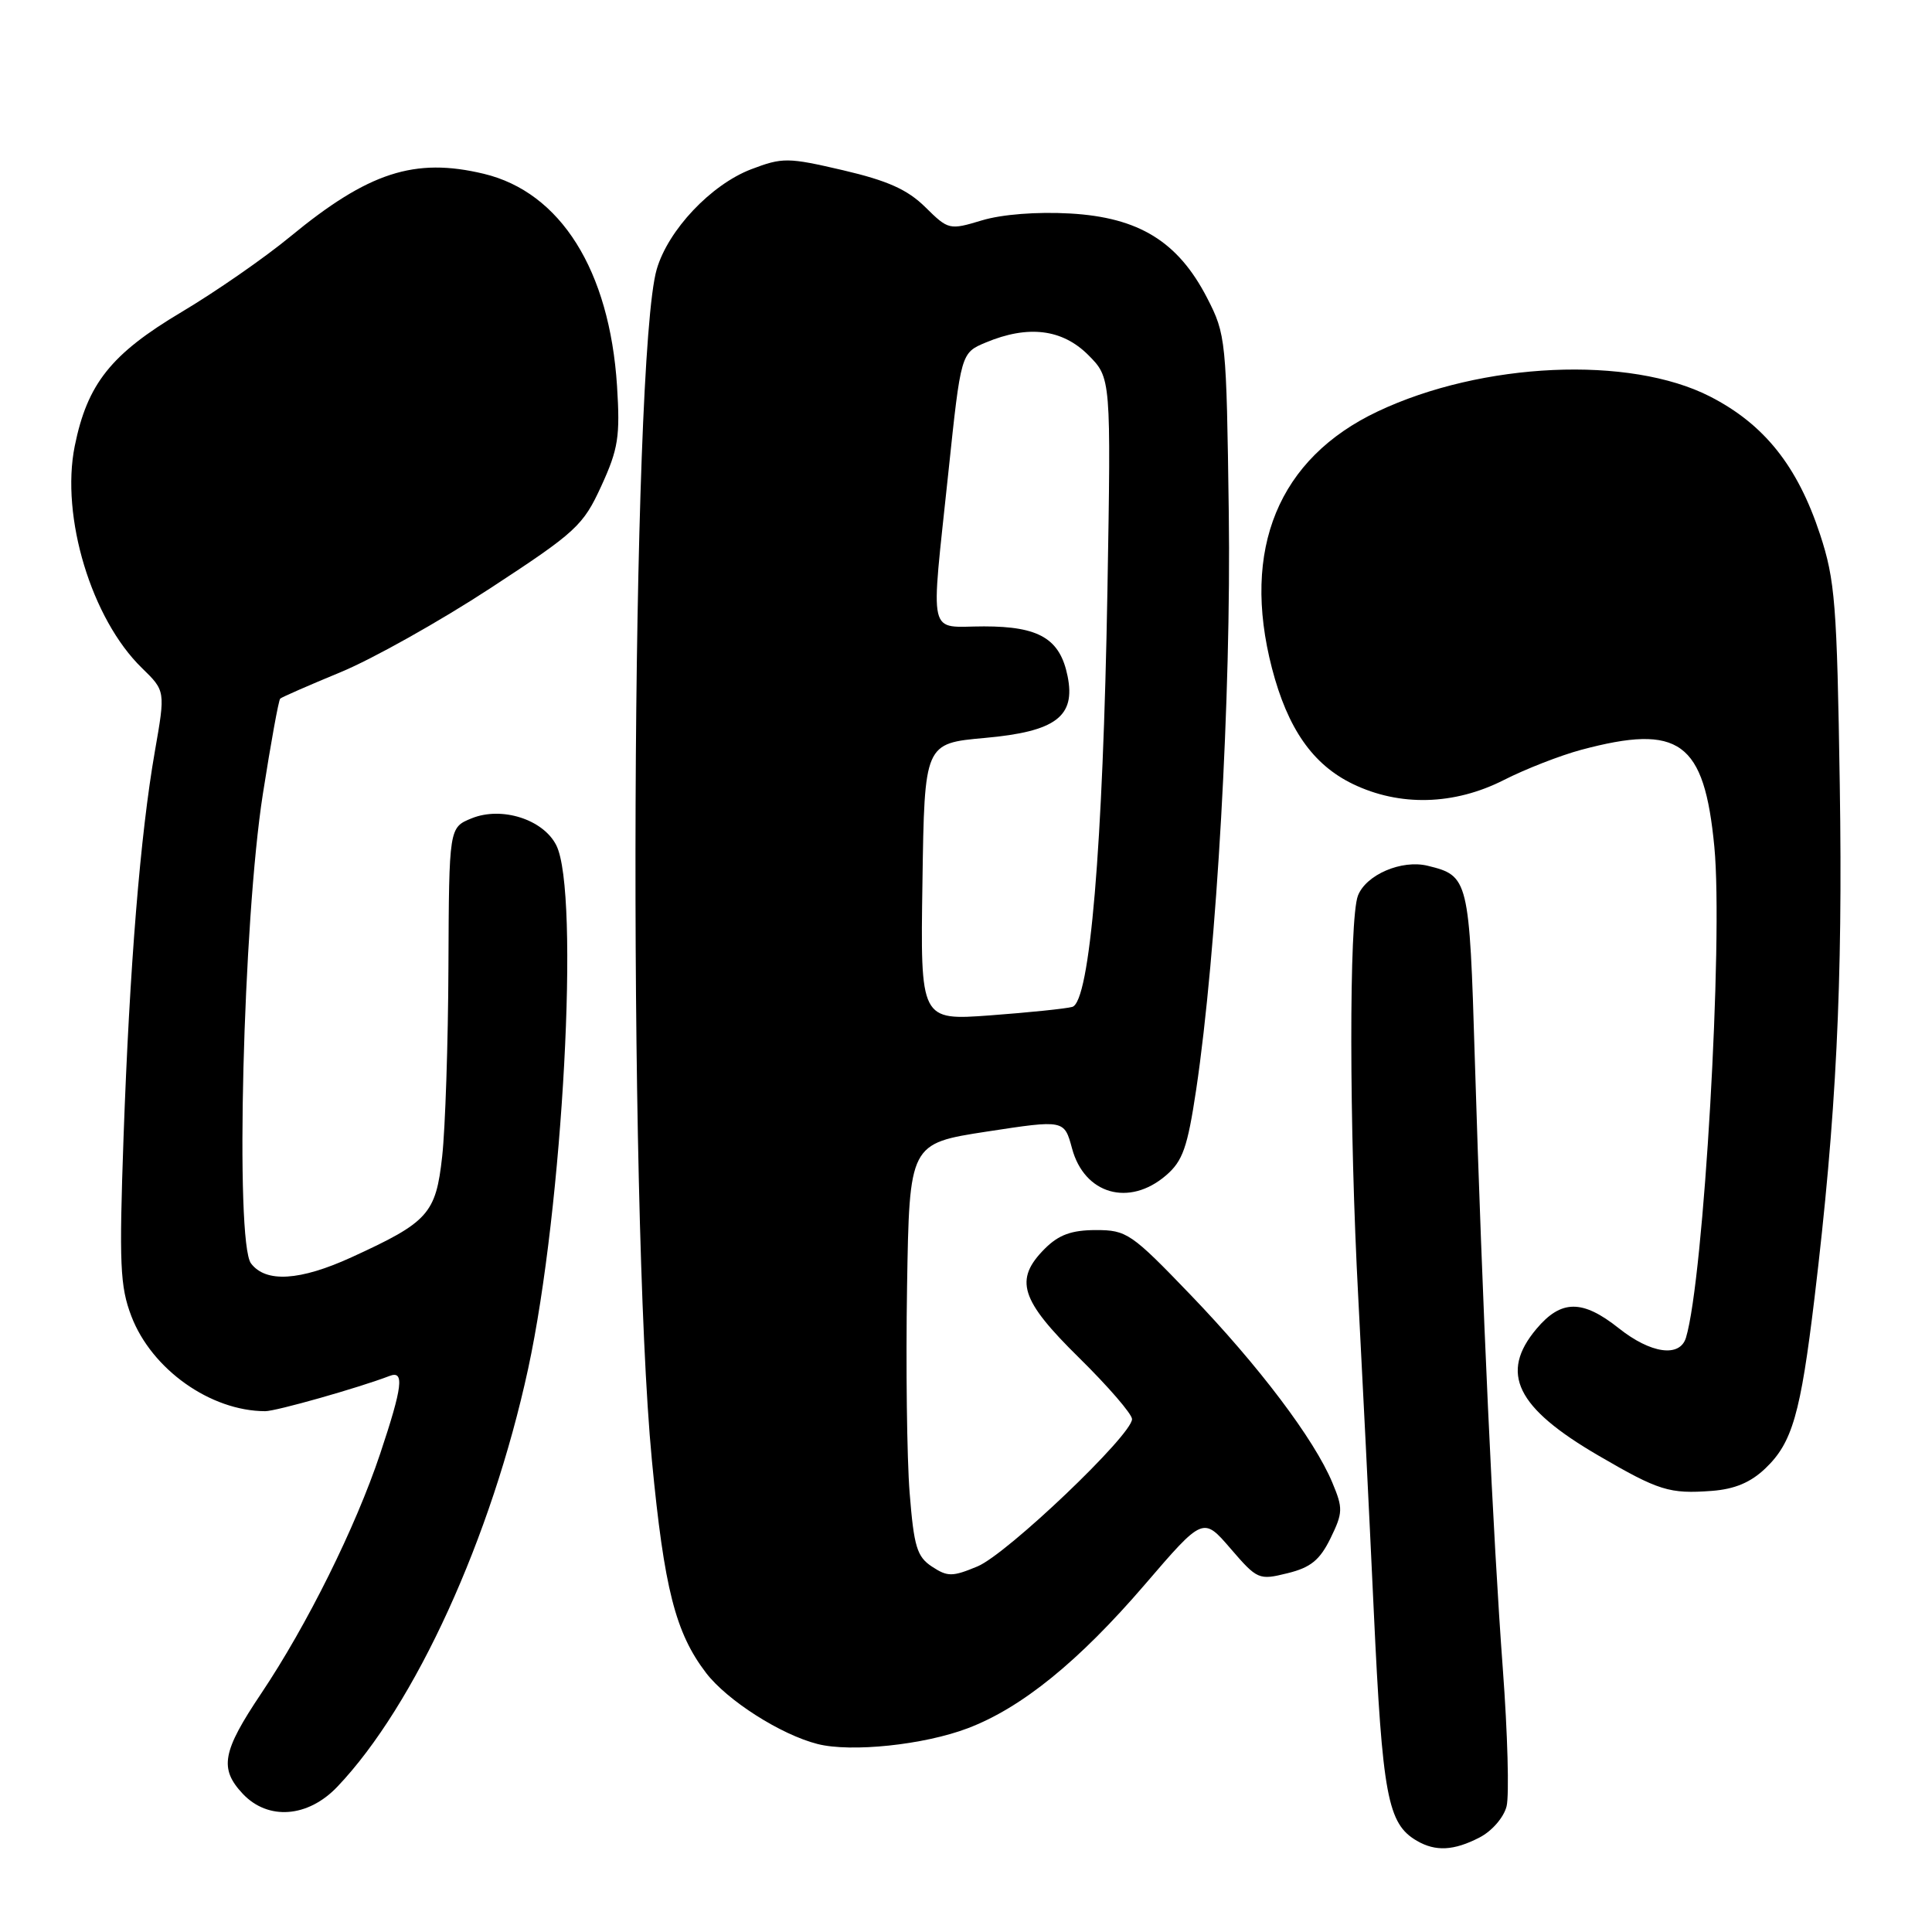 <?xml version="1.0" encoding="UTF-8" standalone="no"?>
<!DOCTYPE svg PUBLIC "-//W3C//DTD SVG 1.1//EN" "http://www.w3.org/Graphics/SVG/1.1/DTD/svg11.dtd" >
<svg xmlns="http://www.w3.org/2000/svg" xmlns:xlink="http://www.w3.org/1999/xlink" version="1.1" viewBox="0 0 256 256">
 <g >
 <path fill="currentColor"
d=" M 196.04 243.48 C 197.69 242.63 199.26 240.82 199.63 239.34 C 199.99 237.90 199.77 229.69 199.13 221.11 C 197.82 203.45 196.42 173.03 195.42 140.29 C 194.70 116.45 194.60 116.04 189.18 114.72 C 185.73 113.87 180.99 115.91 179.93 118.69 C 178.74 121.81 178.77 149.41 179.98 172.00 C 180.49 181.62 181.42 200.27 182.03 213.44 C 183.18 238.00 183.86 241.66 187.75 243.92 C 190.23 245.36 192.65 245.23 196.04 243.48 Z  M 44.70 236.75 C 55.00 225.94 65.13 203.75 69.98 181.37 C 74.60 160.03 76.85 118.23 73.71 112.00 C 71.98 108.57 66.48 106.82 62.50 108.43 C 59.50 109.65 59.50 109.65 59.42 128.07 C 59.38 138.21 59.00 149.53 58.59 153.24 C 57.75 160.84 56.77 161.93 46.57 166.60 C 39.74 169.72 35.22 170.00 33.26 167.41 C 31.12 164.59 32.20 122.00 34.83 105.21 C 35.89 98.44 36.92 92.76 37.13 92.57 C 37.33 92.38 40.94 90.80 45.15 89.06 C 49.36 87.32 58.28 82.32 64.96 77.95 C 76.36 70.49 77.27 69.65 79.68 64.39 C 81.93 59.48 82.18 57.84 81.76 51.14 C 80.77 35.81 74.28 25.47 64.11 23.03 C 54.94 20.83 48.81 22.82 38.45 31.36 C 35.02 34.19 28.54 38.68 24.05 41.35 C 14.71 46.91 11.57 50.85 9.90 59.12 C 8.02 68.48 12.13 82.03 18.81 88.52 C 21.92 91.55 21.92 91.55 20.52 99.56 C 18.59 110.61 17.18 127.99 16.37 150.70 C 15.78 167.53 15.90 170.46 17.41 174.41 C 20.10 181.44 27.88 186.97 35.14 186.99 C 36.56 187.00 47.53 183.89 51.62 182.32 C 53.61 181.55 53.35 183.72 50.37 192.64 C 47.11 202.39 40.69 215.32 34.62 224.38 C 29.44 232.10 29.03 234.34 32.17 237.69 C 35.52 241.24 40.80 240.85 44.70 236.75 Z  M 128.24 229.00 C 135.38 226.29 142.93 220.16 151.69 209.97 C 159.42 200.97 159.42 200.97 163.06 205.20 C 166.60 209.31 166.81 209.40 170.60 208.46 C 173.67 207.71 174.88 206.72 176.30 203.83 C 177.95 200.44 177.97 199.86 176.54 196.45 C 174.14 190.70 166.80 180.98 157.76 171.58 C 149.90 163.40 149.29 162.99 145.20 162.99 C 141.98 163.00 140.30 163.61 138.45 165.45 C 134.34 169.57 135.18 172.24 143.00 179.93 C 146.85 183.72 150.00 187.37 150.00 188.04 C 150.00 190.14 133.45 205.91 129.54 207.55 C 126.20 208.94 125.57 208.95 123.50 207.59 C 121.50 206.28 121.10 204.96 120.53 197.79 C 120.17 193.23 120.02 180.95 120.19 170.51 C 120.50 151.52 120.50 151.52 130.76 149.94 C 141.02 148.37 141.02 148.37 142.05 152.17 C 143.68 158.25 149.62 159.95 154.51 155.74 C 156.72 153.84 157.35 152.05 158.50 144.38 C 161.22 126.14 163.15 92.07 162.82 67.97 C 162.51 45.00 162.44 44.32 159.95 39.48 C 156.10 32.01 150.91 28.81 141.81 28.29 C 137.39 28.04 132.76 28.40 130.11 29.20 C 125.80 30.50 125.67 30.47 122.61 27.45 C 120.25 25.12 117.62 23.94 111.72 22.56 C 104.38 20.85 103.69 20.85 99.53 22.43 C 94.21 24.47 88.54 30.47 87.02 35.68 C 83.62 47.36 83.17 159.97 86.38 193.51 C 88.01 210.51 89.50 216.35 93.55 221.66 C 96.34 225.31 103.45 229.85 108.33 231.09 C 112.77 232.22 122.44 231.21 128.24 229.00 Z  M 233.93 194.56 C 237.49 191.16 238.58 187.37 240.43 172.00 C 243.32 147.90 244.19 130.37 243.78 104.00 C 243.41 80.00 243.16 76.87 241.16 70.79 C 238.17 61.73 233.76 56.21 226.59 52.54 C 215.94 47.09 196.39 47.97 182.55 54.52 C 169.40 60.74 164.45 72.75 168.54 88.54 C 170.62 96.54 173.94 101.31 179.25 103.88 C 185.48 106.89 192.68 106.70 199.28 103.35 C 202.15 101.89 206.75 100.10 209.50 99.36 C 222.55 95.87 225.82 98.24 227.16 112.21 C 228.35 124.62 225.76 169.46 223.40 177.25 C 222.59 179.91 218.74 179.37 214.50 176.00 C 209.68 172.17 206.86 172.19 203.59 176.08 C 198.66 181.94 200.91 186.53 211.82 192.88 C 219.80 197.53 221.20 197.97 226.83 197.55 C 229.86 197.32 231.98 196.43 233.93 194.56 Z  M 122.23 116.86 C 122.50 98.50 122.50 98.50 130.50 97.78 C 139.88 96.94 142.55 94.95 141.46 89.59 C 140.46 84.64 137.71 83.00 130.39 83.00 C 122.82 83.00 123.30 85.09 125.66 62.63 C 127.33 46.76 127.33 46.76 130.63 45.38 C 136.23 43.04 140.75 43.60 144.19 47.03 C 147.22 50.07 147.22 50.07 146.74 78.28 C 146.15 112.26 144.42 132.76 142.08 133.42 C 141.21 133.66 136.33 134.16 131.23 134.54 C 121.95 135.22 121.95 135.22 122.23 116.86 Z "/>
</g>
</svg>